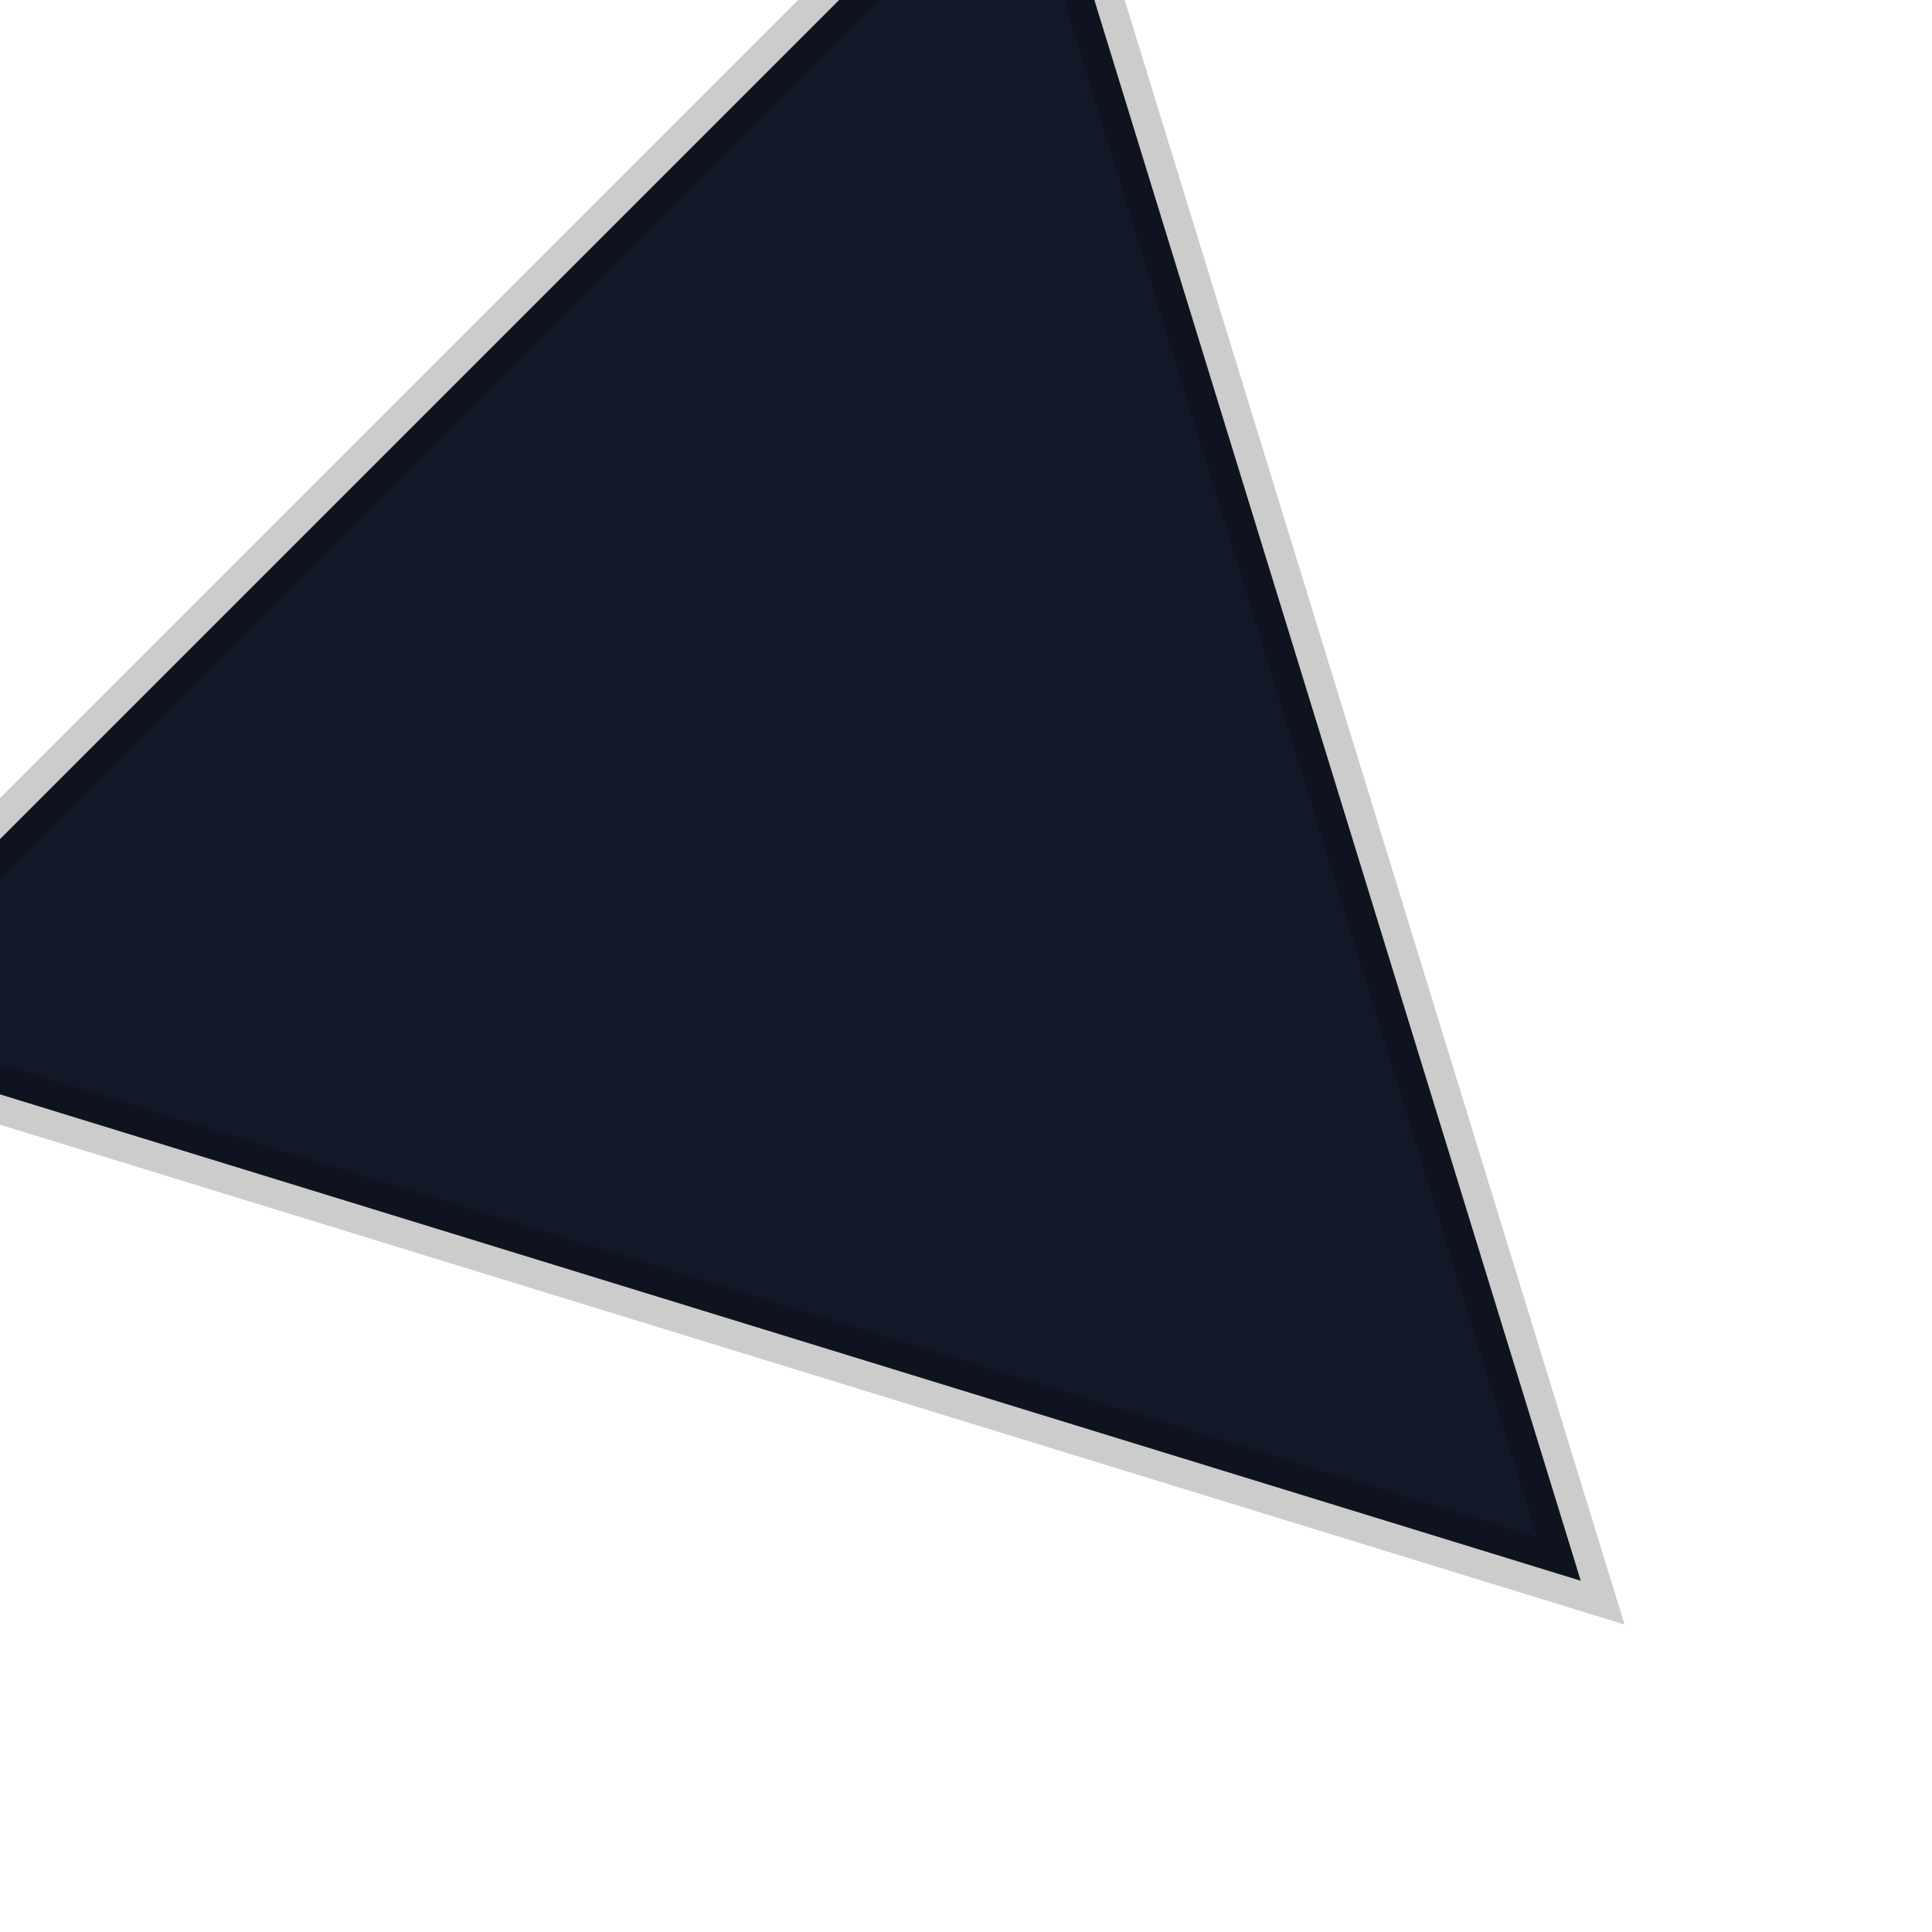 <svg width="100" height="100" viewBox="0 0 100 100" xmlns="http://www.w3.org/2000/svg">
  <polygon points="50,5 95,90 5,90" fill="#111827" stroke="rgba(0,0,0,0.2)" stroke-width="3" transform="rotate(135 50 50)"/>
</svg>